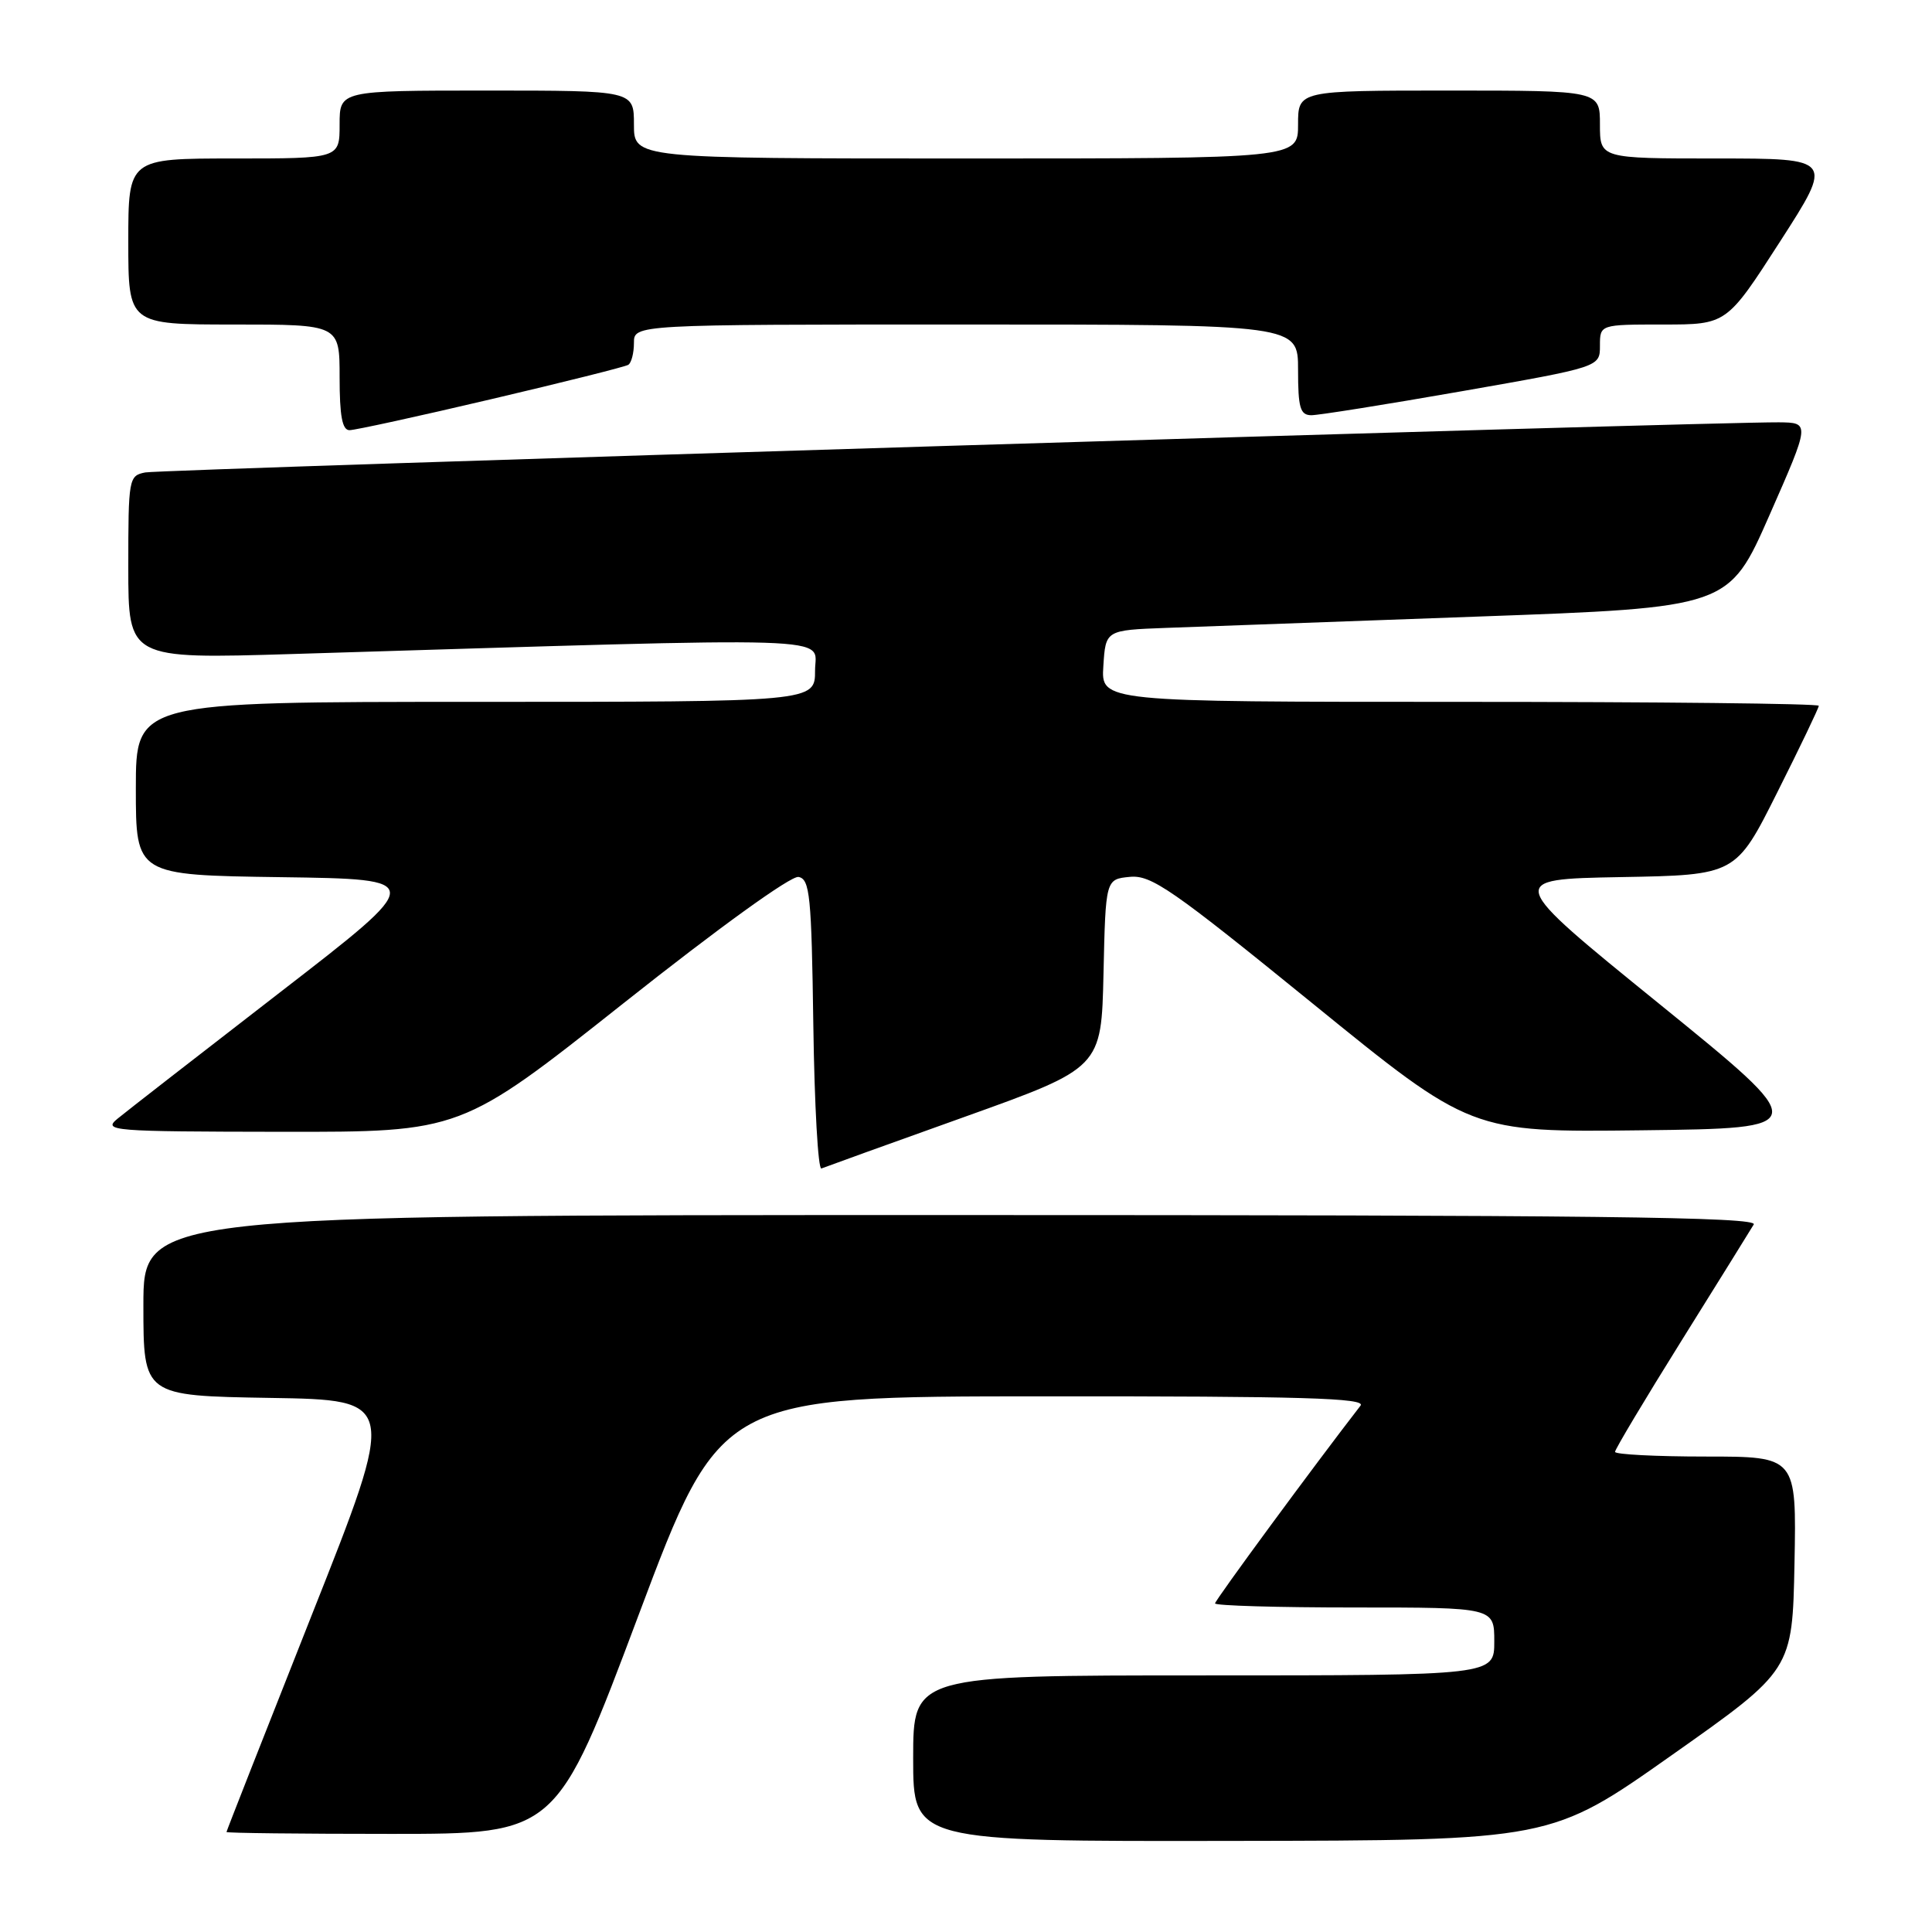 <?xml version="1.0" encoding="UTF-8" standalone="no"?>
<!DOCTYPE svg PUBLIC "-//W3C//DTD SVG 1.1//EN" "http://www.w3.org/Graphics/SVG/1.1/DTD/svg11.dtd" >
<svg xmlns="http://www.w3.org/2000/svg" xmlns:xlink="http://www.w3.org/1999/xlink" version="1.1" viewBox="0 0 256 256">
 <g >
 <path fill="currentColor"
d=" M 221.50 232.58 C 237.50 221.30 237.50 221.30 237.78 207.15 C 238.05 193.00 238.05 193.00 226.03 193.00 C 219.41 193.00 214.00 192.72 214.00 192.38 C 214.00 192.04 217.97 185.40 222.82 177.63 C 227.67 169.86 231.97 162.94 232.38 162.25 C 232.97 161.25 211.43 161.00 126.06 161.00 C 19.00 161.00 19.00 161.00 19.00 172.98 C 19.00 184.95 19.00 184.95 35.80 185.23 C 52.61 185.50 52.61 185.50 41.31 214.00 C 35.10 229.68 30.02 242.61 30.01 242.75 C 30.00 242.89 39.84 243.00 51.86 243.00 C 73.73 243.00 73.73 243.00 84.61 214.02 C 95.50 185.03 95.50 185.03 138.37 185.02 C 172.52 185.00 181.05 185.25 180.28 186.25 C 174.13 194.19 161.00 212.04 161.00 212.46 C 161.00 212.76 169.32 213.00 179.50 213.00 C 198.00 213.00 198.00 213.00 198.00 217.50 C 198.00 222.00 198.00 222.00 159.50 222.00 C 121.00 222.00 121.00 222.00 121.00 233.00 C 121.00 244.00 121.00 244.00 163.25 243.93 C 205.50 243.87 205.50 243.87 221.50 232.58 Z  M 127.79 148.00 C 145.94 141.50 145.94 141.50 146.22 129.00 C 146.50 116.50 146.50 116.50 149.70 116.19 C 152.55 115.91 155.28 117.81 173.92 132.96 C 194.93 150.04 194.93 150.04 217.55 149.77 C 240.17 149.50 240.17 149.50 219.84 133.00 C 199.50 116.50 199.50 116.50 214.75 116.22 C 230.01 115.95 230.01 115.95 235.50 104.99 C 238.53 98.96 241.00 93.80 241.00 93.52 C 241.00 93.23 219.60 93.00 193.45 93.00 C 145.89 93.00 145.89 93.00 146.20 88.25 C 146.50 83.50 146.50 83.50 154.50 83.20 C 158.90 83.04 177.48 82.36 195.79 81.70 C 229.08 80.50 229.08 80.50 234.47 68.25 C 239.86 56.00 239.86 56.00 235.68 55.96 C 226.77 55.89 21.37 62.19 19.25 62.60 C 17.06 63.03 17.00 63.38 17.00 75.18 C 17.00 87.32 17.00 87.32 38.75 86.66 C 113.20 84.39 108.00 84.22 108.00 88.84 C 108.00 93.00 108.00 93.00 63.00 93.00 C 18.00 93.00 18.00 93.00 18.00 104.48 C 18.00 115.96 18.00 115.96 37.25 116.23 C 56.50 116.50 56.50 116.50 37.09 131.50 C 26.42 139.75 16.74 147.27 15.59 148.22 C 13.60 149.85 14.66 149.94 37.29 149.97 C 61.08 150.00 61.08 150.00 82.61 132.94 C 95.27 122.90 104.82 116.01 105.81 116.20 C 107.31 116.49 107.53 118.65 107.77 135.84 C 107.92 146.46 108.40 155.01 108.84 154.83 C 109.28 154.65 117.80 151.57 127.79 148.00 Z  M 65.06 52.90 C 74.65 50.65 82.84 48.60 83.25 48.34 C 83.66 48.09 84.00 46.78 84.00 45.44 C 84.00 43.00 84.00 43.00 128.00 43.00 C 172.00 43.00 172.00 43.00 172.00 49.00 C 172.00 54.04 172.28 55.00 173.75 55.02 C 174.71 55.02 183.71 53.59 193.75 51.83 C 212.00 48.63 212.00 48.63 212.00 45.82 C 212.00 43.00 212.00 43.00 220.39 43.00 C 228.79 43.00 228.79 43.00 235.87 32.00 C 242.95 21.00 242.95 21.00 227.47 21.00 C 212.00 21.00 212.00 21.00 212.00 16.50 C 212.00 12.00 212.00 12.00 192.00 12.00 C 172.00 12.00 172.00 12.00 172.00 16.50 C 172.00 21.00 172.00 21.00 128.00 21.00 C 84.00 21.00 84.00 21.00 84.00 16.50 C 84.00 12.00 84.00 12.00 64.50 12.00 C 45.00 12.00 45.00 12.00 45.00 16.50 C 45.00 21.00 45.00 21.00 31.00 21.00 C 17.00 21.00 17.00 21.00 17.00 32.00 C 17.00 43.00 17.00 43.00 31.00 43.00 C 45.00 43.00 45.00 43.00 45.00 50.00 C 45.00 55.11 45.35 57.00 46.31 57.00 C 47.03 57.00 55.47 55.16 65.06 52.90 Z "/>
</g>
</svg>